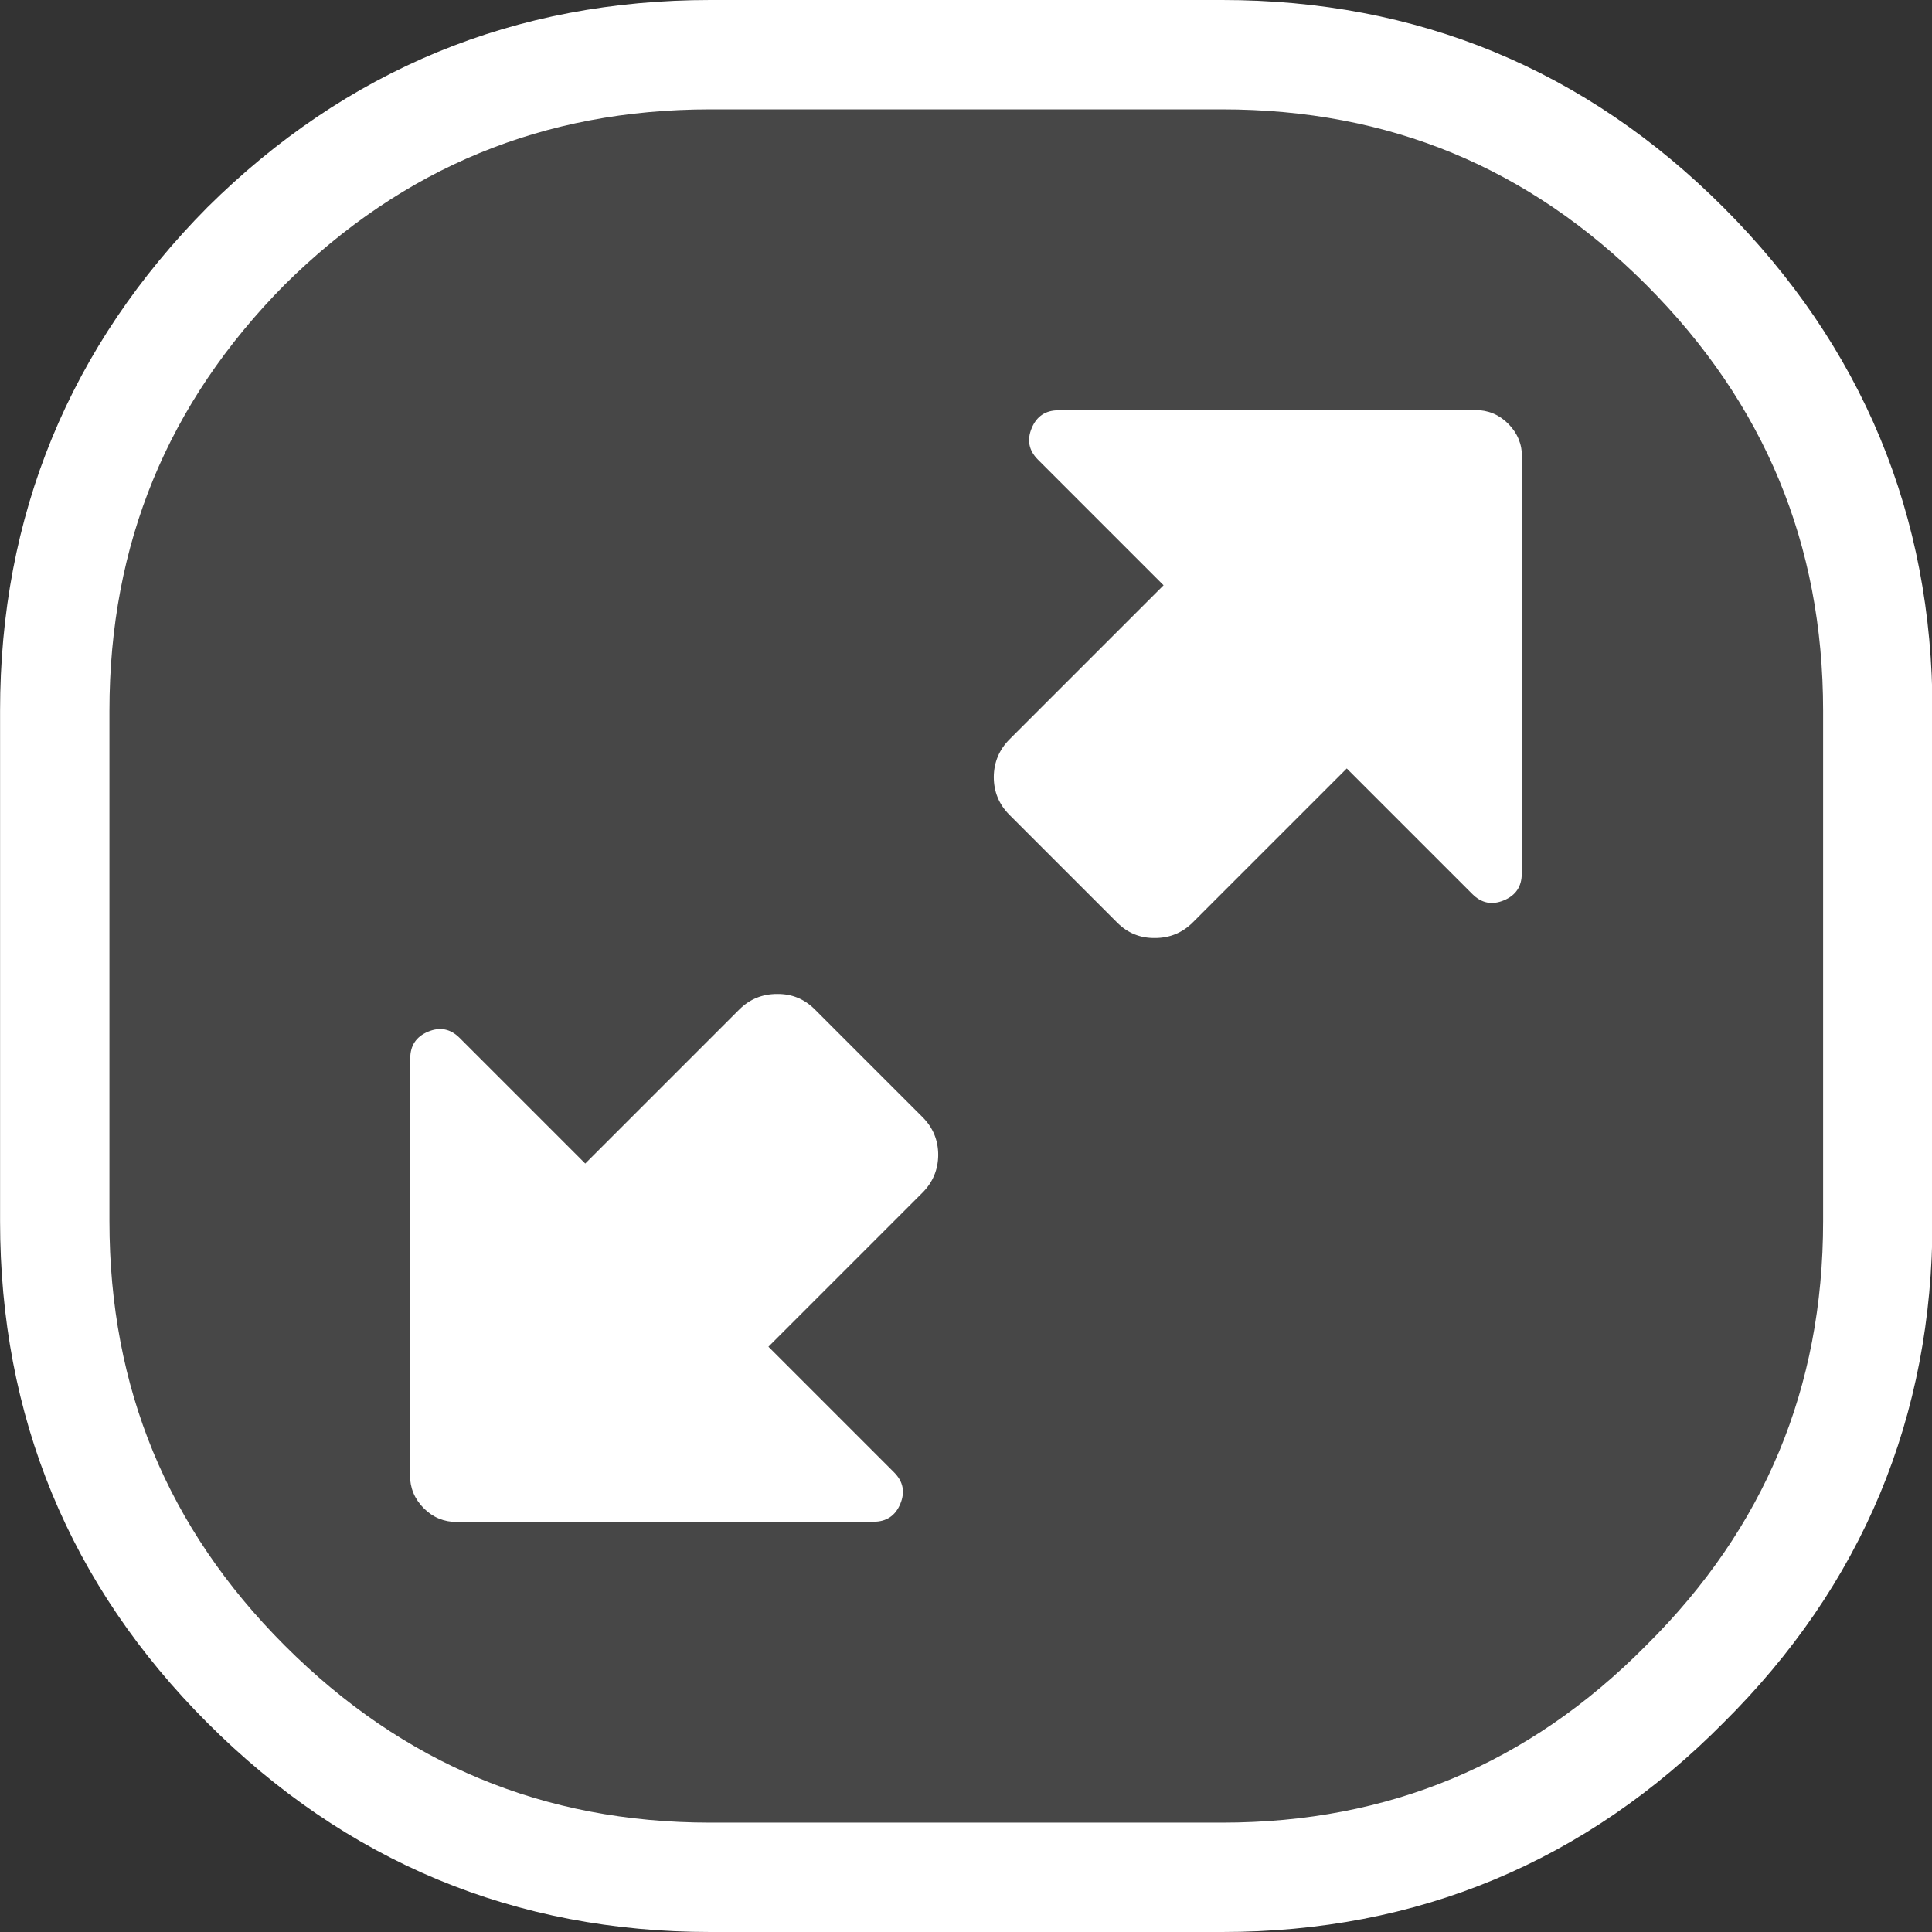 
<svg xmlns="http://www.w3.org/2000/svg" version="1.1" xmlns:xlink="http://www.w3.org/1999/xlink" preserveAspectRatio="none" x="0px" y="0px" width="53px" height="53px" viewBox="0 0 53 53">
<rect x="0" y="0" width="53" height="53" fill="#333333" stroke="none"/>
<defs>
<g id="Layer2_0_FILL">
<path fill="#FFFFFF" fill-opacity="0.098" stroke="none" d="
M 31.5 -0.5
L 17.45 -0.5
Q 10 -0.5 4.7 4.75 -0.55 10.05 -0.55 17.5
L -0.55 31.5
Q -0.55 38.95 4.7 44.2 10 49.5 17.45 49.5
L 31.5 49.5
Q 38.95 49.5 44.2 44.2 49.5 38.95 49.5 31.5
L 49.5 17.5
Q 49.5 10.05 44.2 4.75 38.95 -0.5 31.5 -0.5 Z"/>
</g>

<g id="buttons_bFullScreen_0_Layer0_0_MEMBER_0_FILL">
<path fill="#FFFFFF" stroke="none" d="
M 87.5 31.75
Q 85.25 29.5 82.1 29.5
L 51.05 29.5 51.05 4.15
Q 51.05 1.4 48.5 0.35 45.95 -0.7 44 1.25
L 1.95 43.25
Q 0 45.2 0 48 0 50.75 1.95 52.7
L 44 94.7
Q 45.95 96.65 48.5 95.6 51.05 94.55 51.05 91.8
L 51.05 66.45 82.1 66.45
Q 85.25 66.45 87.5 64.25 89.75 62 89.75 58.85
L 89.75 37.1
Q 89.75 33.95 87.5 31.75 Z"/>
</g>

<g id="buttons_bFullScreen_0_Layer0_0_MEMBER_1_FILL">
<path fill="#FFFFFF" stroke="none" d="
M 87.5 31.75
Q 85.25 29.5 82.1 29.5
L 51.05 29.5 51.05 4.15
Q 51.05 1.4 48.5 0.35 45.95 -0.7 44 1.25
L 1.95 43.25
Q 0 45.2 0 48 0 50.75 1.95 52.7
L 44 94.7
Q 45.95 96.65 48.5 95.6 51.05 94.55 51.05 91.8
L 51.05 66.45 82.1 66.45
Q 85.25 66.45 87.5 64.25 89.75 62 89.75 58.85
L 89.75 37.1
Q 89.75 33.95 87.5 31.75 Z"/>
</g>

<path id="Layer2_0_1_STROKES" stroke="#FFFFFF" stroke-width="3" stroke-linejoin="round" stroke-linecap="round" fill="none" d="
M 19.486 1.5
L 33.525 1.5
Q 40.97 1.5 46.216 6.75 51.511 12.05 51.511 19.5
L 51.511 33.5
Q 51.511 40.95 46.216 46.2 40.97 51.5 33.525 51.5
L 19.486 51.5
Q 12.042 51.5 6.746 46.2 1.5 40.95 1.5 33.5
L 1.5 19.5
Q 1.5 12.05 6.746 6.75 12.042 1.5 19.486 1.5 Z"/>
</defs>

<g transform="matrix( 0.999, 0, 0, 1, 2.05,2) ">
<use xlink:href="#Layer2_0_FILL"/>

<use xlink:href="#Layer2_0_1_STROKES" transform="matrix( 1.001, 0, 0, 1, -2.05,-2) "/>
</g>

<g id="mc_off" transform="matrix( 1, 0, 0, 1, 11.2,11.25) ">
<g transform="matrix( 0.136, -0.136, 0.136, 0.136, -6.1,23.6) ">
<use xlink:href="#buttons_bFullScreen_0_Layer0_0_MEMBER_0_FILL"/>
</g>

<g transform="matrix( -0.136, 0.136, -0.136, -0.136, 36.7,6.9) ">
<use xlink:href="#buttons_bFullScreen_0_Layer0_0_MEMBER_1_FILL"/>
</g>
</g>
</svg>

